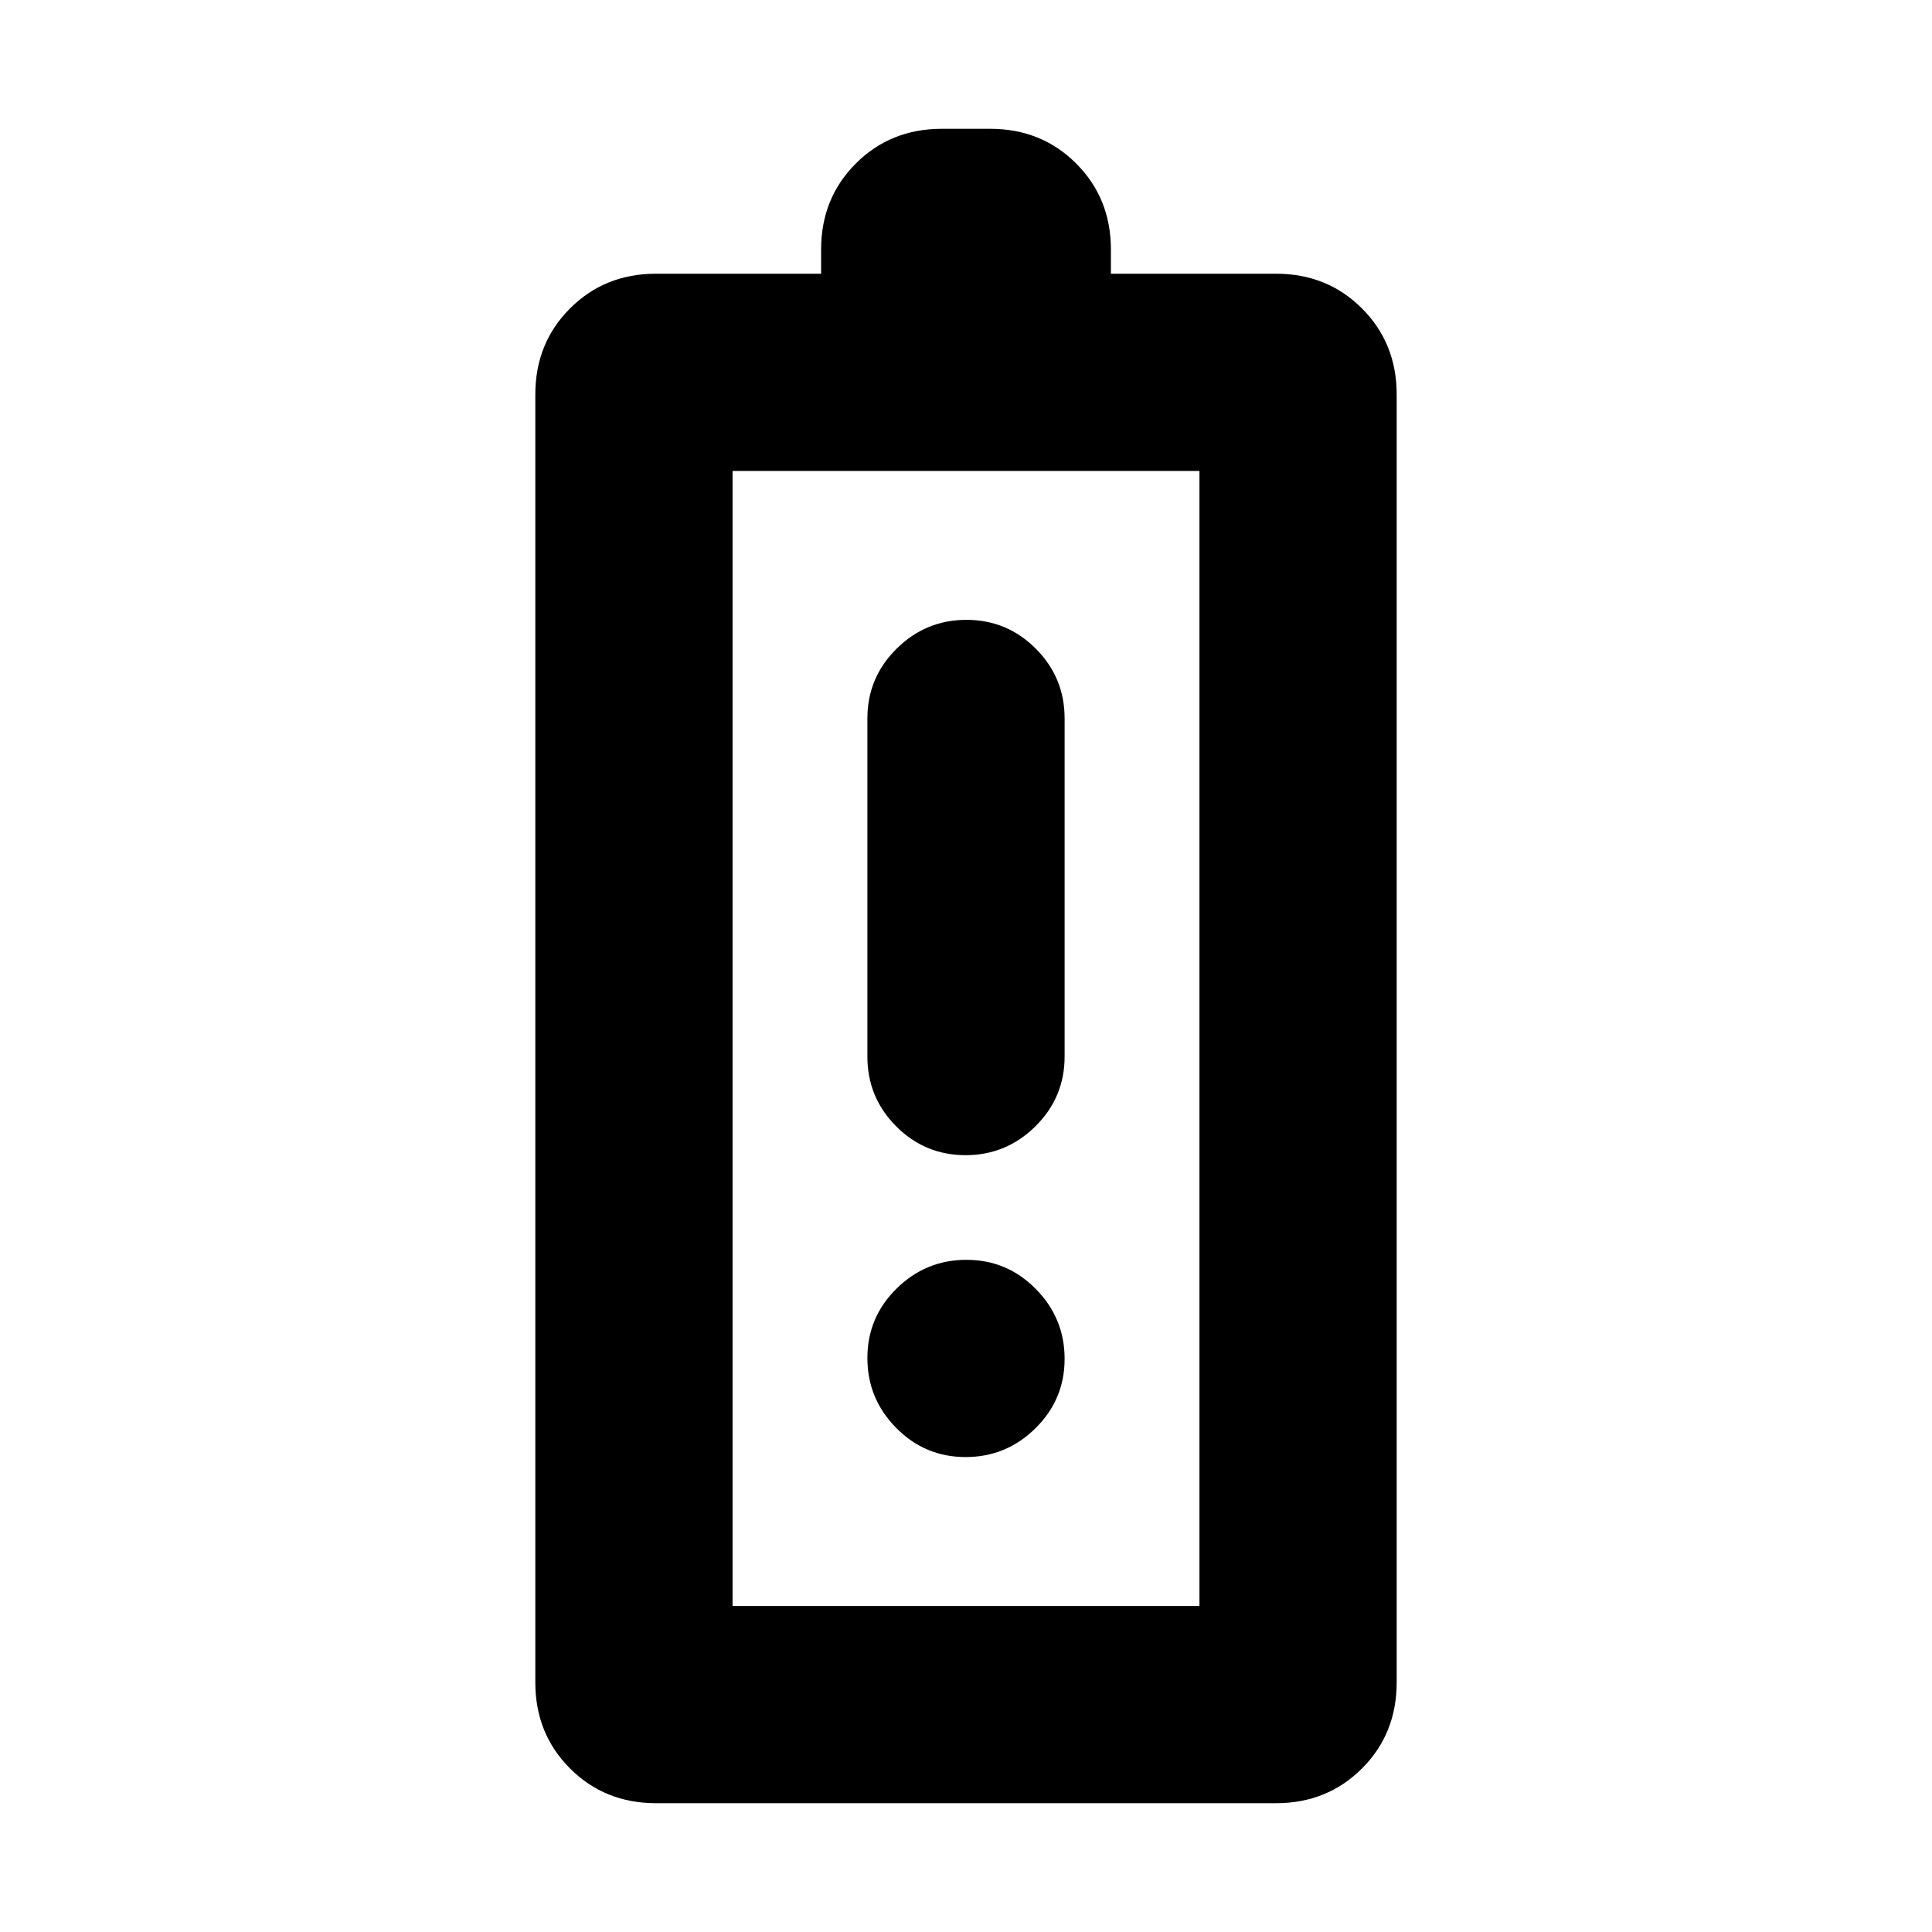 <svg xmlns="http://www.w3.org/2000/svg" height="20" viewBox="0 -960 960 960" width="20"><path d="M326-64q-25.5 0-42.75-17.25T266-124v-640q0-25.5 17.25-42.75T326-824h82v-12q0-25.5 17.25-42.75T468-896h24q25.5 0 42.75 17.25T552-836v12h82q25.5 0 42.75 17.25T694-764v640q0 25.5-17.25 42.75T634-64H326Zm38-98h232v-564H364v564Zm0 0h232-232Zm115.79-224q20.21 0 34.71-14.35T529-435v-168q0-20.3-14.29-34.65Q500.42-652 480.21-652t-34.71 14.35Q431-623.3 431-603v168q0 20.3 14.29 34.65Q459.58-386 479.79-386Zm0 150q20.21 0 34.71-14.29t14.5-34.5q0-20.21-14.29-34.71t-34.5-14.5q-20.21 0-34.71 14.29t-14.5 34.5q0 20.21 14.29 34.71t34.5 14.5Z"/></svg>